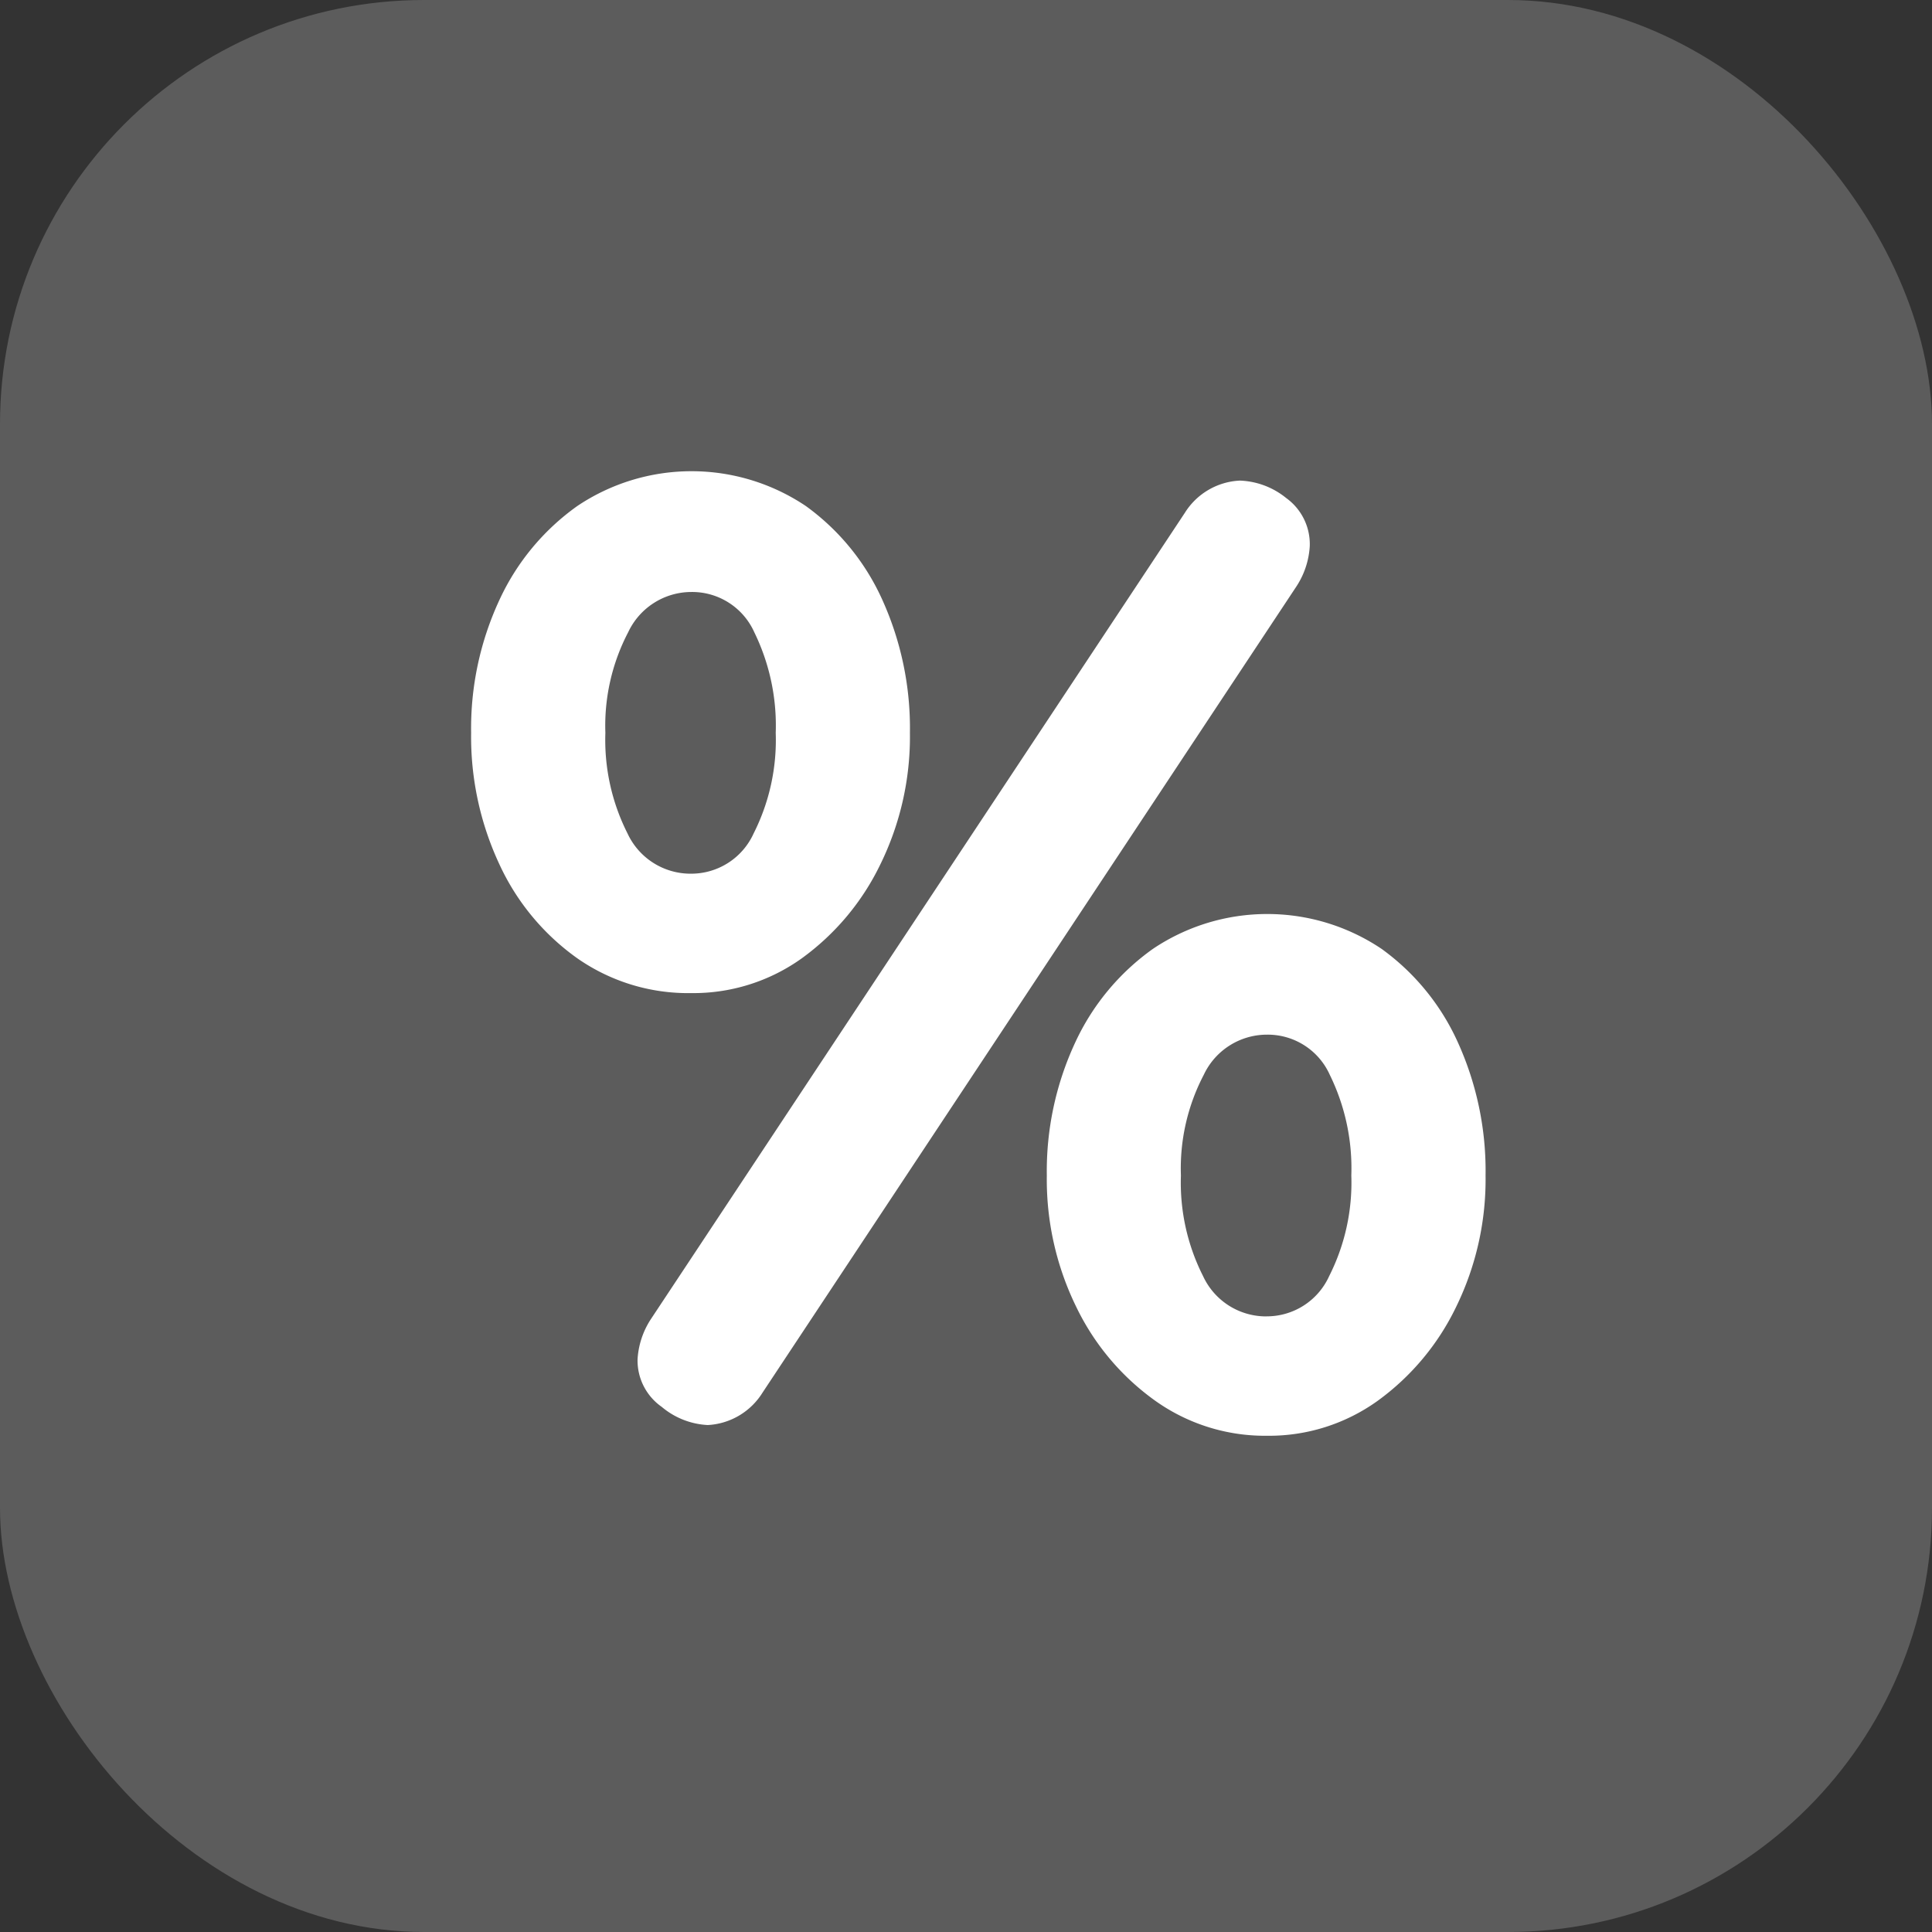 <svg xmlns="http://www.w3.org/2000/svg" width="41" height="41" viewBox="0 0 41 41"><rect x="0" y="0" width="41" height="41" fill="#333333" stroke="none"/><defs><style>.a,.b{fill:#fff;}.a{opacity:0.2;}</style></defs><g transform="translate(-968 -1871)"><rect class="a" width="41" height="41" rx="9" transform="translate(968 1871)"/><g transform="translate(-251.915 796.056)"><path class="b" d="M1234.584,1096.019a4.105,4.105,0,0,1-2.42-.74,5.023,5.023,0,0,1-1.651-1.993,6.393,6.393,0,0,1-.6-2.79,6.466,6.466,0,0,1,.6-2.819,5.027,5.027,0,0,1,1.651-1.993,4.349,4.349,0,0,1,4.854,0,4.968,4.968,0,0,1,1.623,1.993,6.605,6.605,0,0,1,.584,2.819,6.152,6.152,0,0,1-.627,2.79,5.306,5.306,0,0,1-1.665,1.993A3.951,3.951,0,0,1,1234.584,1096.019Zm0-2.534a1.454,1.454,0,0,0,1.324-.854,4.392,4.392,0,0,0,.469-2.135,4.505,4.505,0,0,0-.455-2.135,1.445,1.445,0,0,0-1.338-.854,1.483,1.483,0,0,0-1.338.854,4.281,4.281,0,0,0-.484,2.135,4.393,4.393,0,0,0,.47,2.135A1.474,1.474,0,0,0,1234.584,1093.485Zm.342,11.7a1.639,1.639,0,0,1-.968-.385,1.2,1.2,0,0,1-.513-1.01,1.743,1.743,0,0,1,.284-.854l11.331-17.11a1.456,1.456,0,0,1,1.167-.683,1.651,1.651,0,0,1,.983.37,1.206,1.206,0,0,1,.5,1.025,1.744,1.744,0,0,1-.285.854l-11.33,17.109A1.458,1.458,0,0,1,1234.926,1105.186Zm11.872.228a4.011,4.011,0,0,1-2.363-.74,5.24,5.24,0,0,1-1.679-1.992,6.148,6.148,0,0,1-.626-2.79,6.465,6.465,0,0,1,.6-2.818,5.022,5.022,0,0,1,1.651-1.992,4.349,4.349,0,0,1,4.854,0,4.961,4.961,0,0,1,1.622,1.992,6.6,6.6,0,0,1,.584,2.818,6.154,6.154,0,0,1-.626,2.79,5.3,5.3,0,0,1-1.666,1.992A3.948,3.948,0,0,1,1246.8,1105.413Zm0-2.534a1.454,1.454,0,0,0,1.324-.854,4.393,4.393,0,0,0,.47-2.135,4.5,4.5,0,0,0-.456-2.135,1.444,1.444,0,0,0-1.338-.854,1.482,1.482,0,0,0-1.338.854,4.275,4.275,0,0,0-.484,2.135,4.387,4.387,0,0,0,.47,2.135A1.473,1.473,0,0,0,1246.8,1102.88Z"/></g></g></svg>